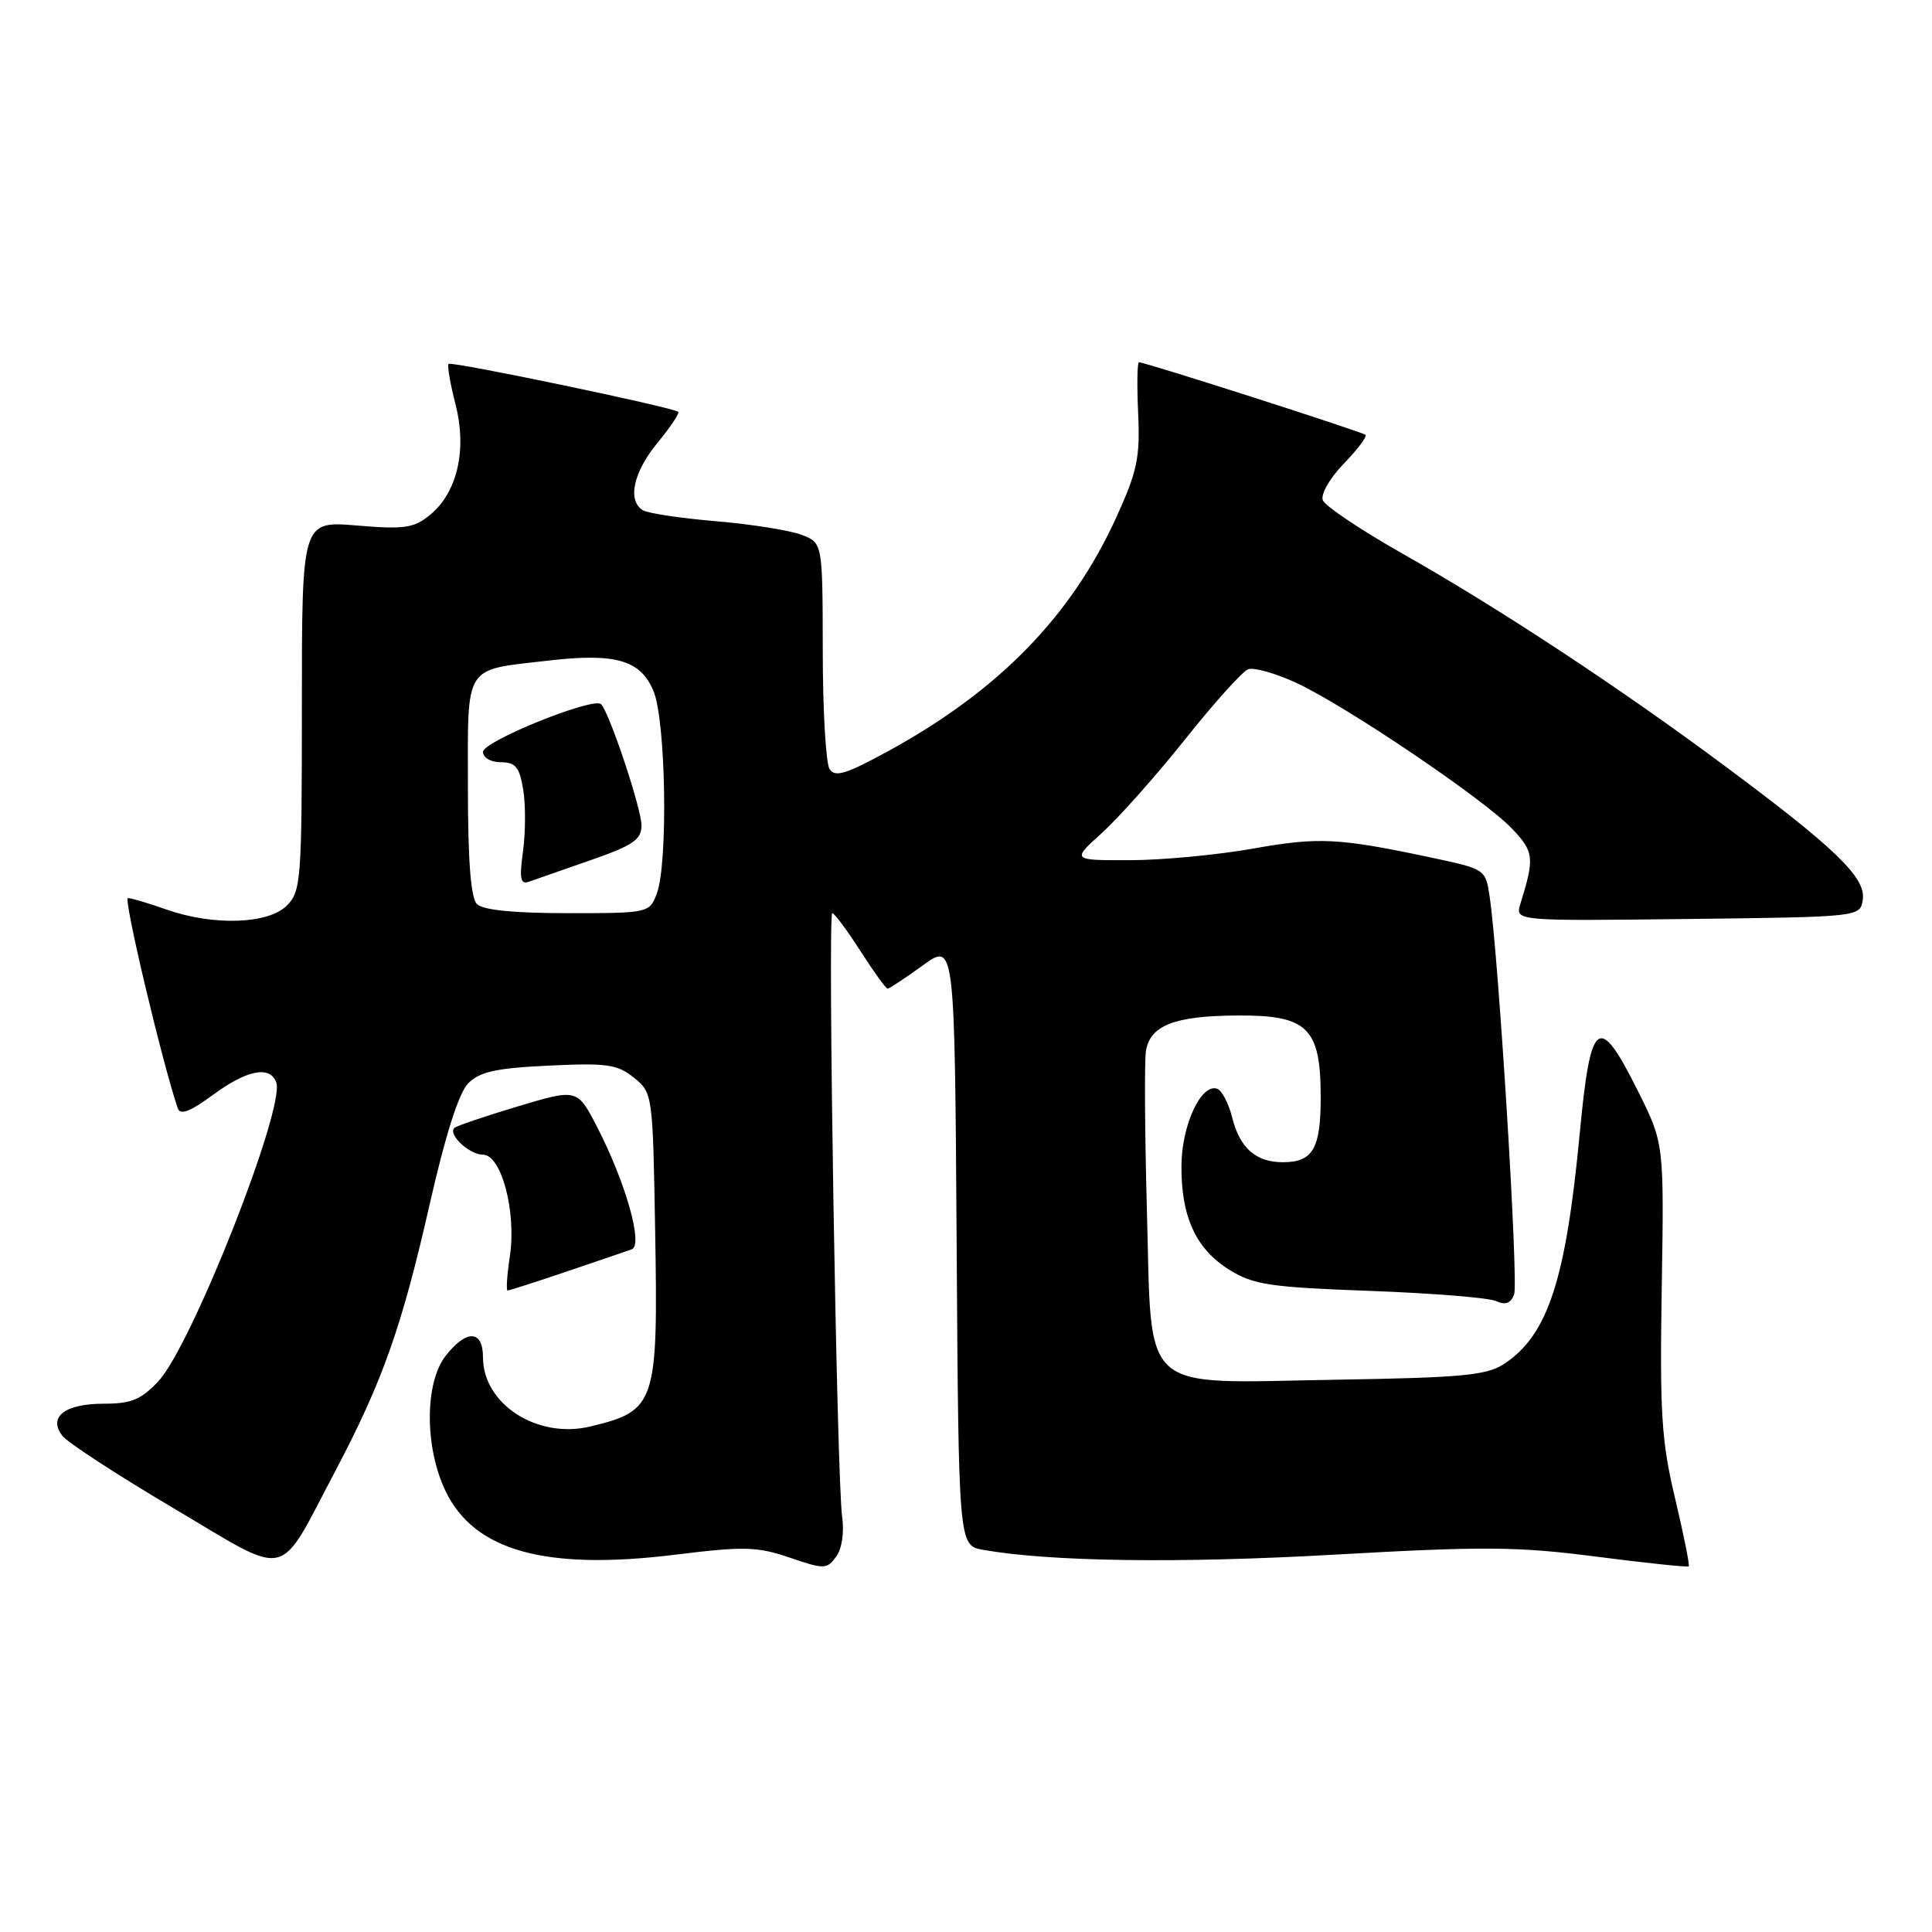 <?xml version="1.0" encoding="UTF-8" standalone="no"?>
<!DOCTYPE svg PUBLIC "-//W3C//DTD SVG 1.1//EN" "http://www.w3.org/Graphics/SVG/1.1/DTD/svg11.dtd" >
<svg xmlns="http://www.w3.org/2000/svg" xmlns:xlink="http://www.w3.org/1999/xlink" version="1.1" viewBox="0 0 256 256">
 <g >
 <path fill="currentColor"
d=" M 44.44 194.90 C 50.69 183.06 53.26 175.79 56.95 159.50 C 59.02 150.40 60.79 144.82 62.03 143.56 C 63.55 142.01 65.71 141.53 72.72 141.20 C 80.42 140.83 81.81 141.03 84.00 142.80 C 86.48 144.80 86.50 144.99 86.81 163.05 C 87.21 186.04 86.92 186.93 78.20 189.02 C 71.21 190.70 64.00 186.05 64.00 179.87 C 64.00 176.22 61.84 176.11 59.07 179.63 C 56.25 183.22 56.25 191.81 59.06 197.62 C 62.88 205.52 72.32 208.12 89.43 206.01 C 98.61 204.88 100.31 204.92 104.63 206.39 C 109.22 207.96 109.56 207.95 110.79 206.27 C 111.56 205.23 111.88 203.06 111.59 201.00 C 110.88 196.07 109.65 121.00 110.28 121.00 C 110.56 121.00 112.24 123.25 114.00 126.00 C 115.76 128.75 117.39 131.00 117.61 131.00 C 117.84 131.00 119.93 129.62 122.26 127.93 C 126.50 124.85 126.50 124.85 126.76 164.82 C 127.02 204.78 127.02 204.78 130.26 205.36 C 139.10 206.93 156.28 207.17 176.80 206.00 C 196.61 204.88 201.03 204.91 211.50 206.26 C 218.10 207.11 223.62 207.69 223.77 207.55 C 223.91 207.41 223.10 203.36 221.96 198.55 C 220.15 190.95 219.92 187.28 220.19 170.65 C 220.50 151.49 220.50 151.49 217.00 144.50 C 211.83 134.15 210.77 134.93 209.33 150.11 C 207.48 169.65 205.10 176.92 199.28 180.74 C 196.99 182.24 193.68 182.55 177.00 182.82 C 150.65 183.26 152.66 185.07 151.97 160.34 C 151.69 149.98 151.63 140.47 151.85 139.22 C 152.43 135.86 155.62 134.62 163.84 134.56 C 173.28 134.48 175.00 136.15 175.00 145.41 C 175.00 152.21 173.96 154.00 169.99 154.00 C 166.41 154.00 164.28 152.13 163.27 148.07 C 162.79 146.18 161.89 144.46 161.27 144.26 C 159.16 143.55 156.60 149.05 156.55 154.38 C 156.48 161.18 158.45 165.49 162.87 168.24 C 166.08 170.24 168.22 170.56 181.50 171.05 C 189.75 171.35 197.28 171.96 198.24 172.40 C 199.47 172.97 200.18 172.71 200.63 171.52 C 201.23 169.95 198.59 126.97 197.39 118.83 C 196.85 115.18 196.82 115.16 189.68 113.64 C 177.34 111.02 174.74 110.89 166.00 112.45 C 161.32 113.28 154.01 113.97 149.75 113.98 C 141.99 114.00 141.99 114.00 146.01 110.37 C 148.22 108.37 153.18 102.80 157.02 97.98 C 160.86 93.15 164.63 88.97 165.38 88.68 C 166.13 88.40 169.00 89.20 171.76 90.48 C 178.36 93.54 196.73 105.95 200.38 109.83 C 203.27 112.89 203.35 113.65 201.46 119.77 C 200.76 122.04 200.76 122.04 223.63 121.77 C 246.50 121.50 246.50 121.50 246.83 119.19 C 247.24 116.28 243.27 112.44 228.50 101.46 C 214.56 91.09 198.67 80.63 185.84 73.36 C 180.33 70.24 175.57 67.05 175.28 66.28 C 174.98 65.49 176.21 63.35 178.05 61.45 C 179.87 59.57 181.17 57.84 180.93 57.62 C 180.51 57.22 151.76 48.00 150.92 48.00 C 150.69 48.00 150.64 51.03 150.81 54.75 C 151.08 60.59 150.70 62.44 147.94 68.50 C 141.97 81.65 132.33 91.53 117.65 99.55 C 112.09 102.59 110.63 103.03 109.92 101.90 C 109.43 101.13 109.02 94.08 109.02 86.23 C 109.00 71.95 109.00 71.95 106.25 70.88 C 104.74 70.29 99.64 69.47 94.93 69.07 C 90.21 68.67 85.82 68.01 85.18 67.61 C 83.10 66.32 83.92 62.56 87.12 58.68 C 88.83 56.60 90.07 54.75 89.87 54.57 C 89.20 53.97 59.82 47.84 59.44 48.22 C 59.24 48.43 59.65 50.82 60.35 53.55 C 61.91 59.61 60.60 65.28 56.94 68.26 C 54.82 69.98 53.55 70.16 47.25 69.63 C 40.00 69.03 40.00 69.03 40.00 93.51 C 40.00 116.67 39.89 118.11 38.00 120.00 C 35.53 122.47 28.23 122.70 22.00 120.50 C 19.66 119.67 17.39 119.00 16.95 119.00 C 16.32 119.00 21.48 140.75 23.55 146.84 C 23.88 147.80 25.16 147.32 28.20 145.09 C 32.71 141.77 35.74 141.16 36.60 143.40 C 37.86 146.68 25.41 178.28 21.00 183.00 C 18.69 185.47 17.40 186.00 13.72 186.00 C 8.58 186.00 6.33 187.76 8.27 190.26 C 8.95 191.14 15.57 195.46 23.00 199.85 C 38.69 209.14 36.67 209.61 44.44 194.90 Z  M 75.07 168.49 C 79.16 167.11 83.04 165.78 83.71 165.54 C 85.25 164.97 82.93 156.74 79.14 149.37 C 76.50 144.24 76.50 144.24 68.59 146.61 C 64.25 147.91 60.47 149.20 60.20 149.46 C 59.33 150.33 62.19 153.00 63.99 153.00 C 66.44 153.00 68.44 160.57 67.56 166.46 C 67.18 168.96 67.05 171.00 67.26 171.00 C 67.48 171.00 70.99 169.87 75.07 168.49 Z  M 63.20 119.80 C 62.38 118.98 62.00 114.08 62.00 104.28 C 62.00 87.81 61.34 88.84 72.69 87.53 C 81.59 86.50 84.88 87.46 86.59 91.57 C 88.24 95.50 88.54 114.45 87.02 118.43 C 86.06 120.97 85.92 121.00 75.22 121.00 C 68.14 121.00 63.99 120.59 63.20 119.80 Z  M 78.25 113.98 C 83.91 112.01 85.00 111.26 85.00 109.36 C 85.00 107.15 80.75 94.42 79.65 93.31 C 78.64 92.31 64.00 98.22 64.00 99.63 C 64.00 100.40 65.03 101.00 66.37 101.00 C 68.32 101.00 68.84 101.64 69.33 104.65 C 69.66 106.65 69.64 110.33 69.30 112.81 C 68.80 116.45 68.96 117.24 70.09 116.83 C 70.87 116.55 74.54 115.27 78.25 113.98 Z "/>
</g>
</svg>